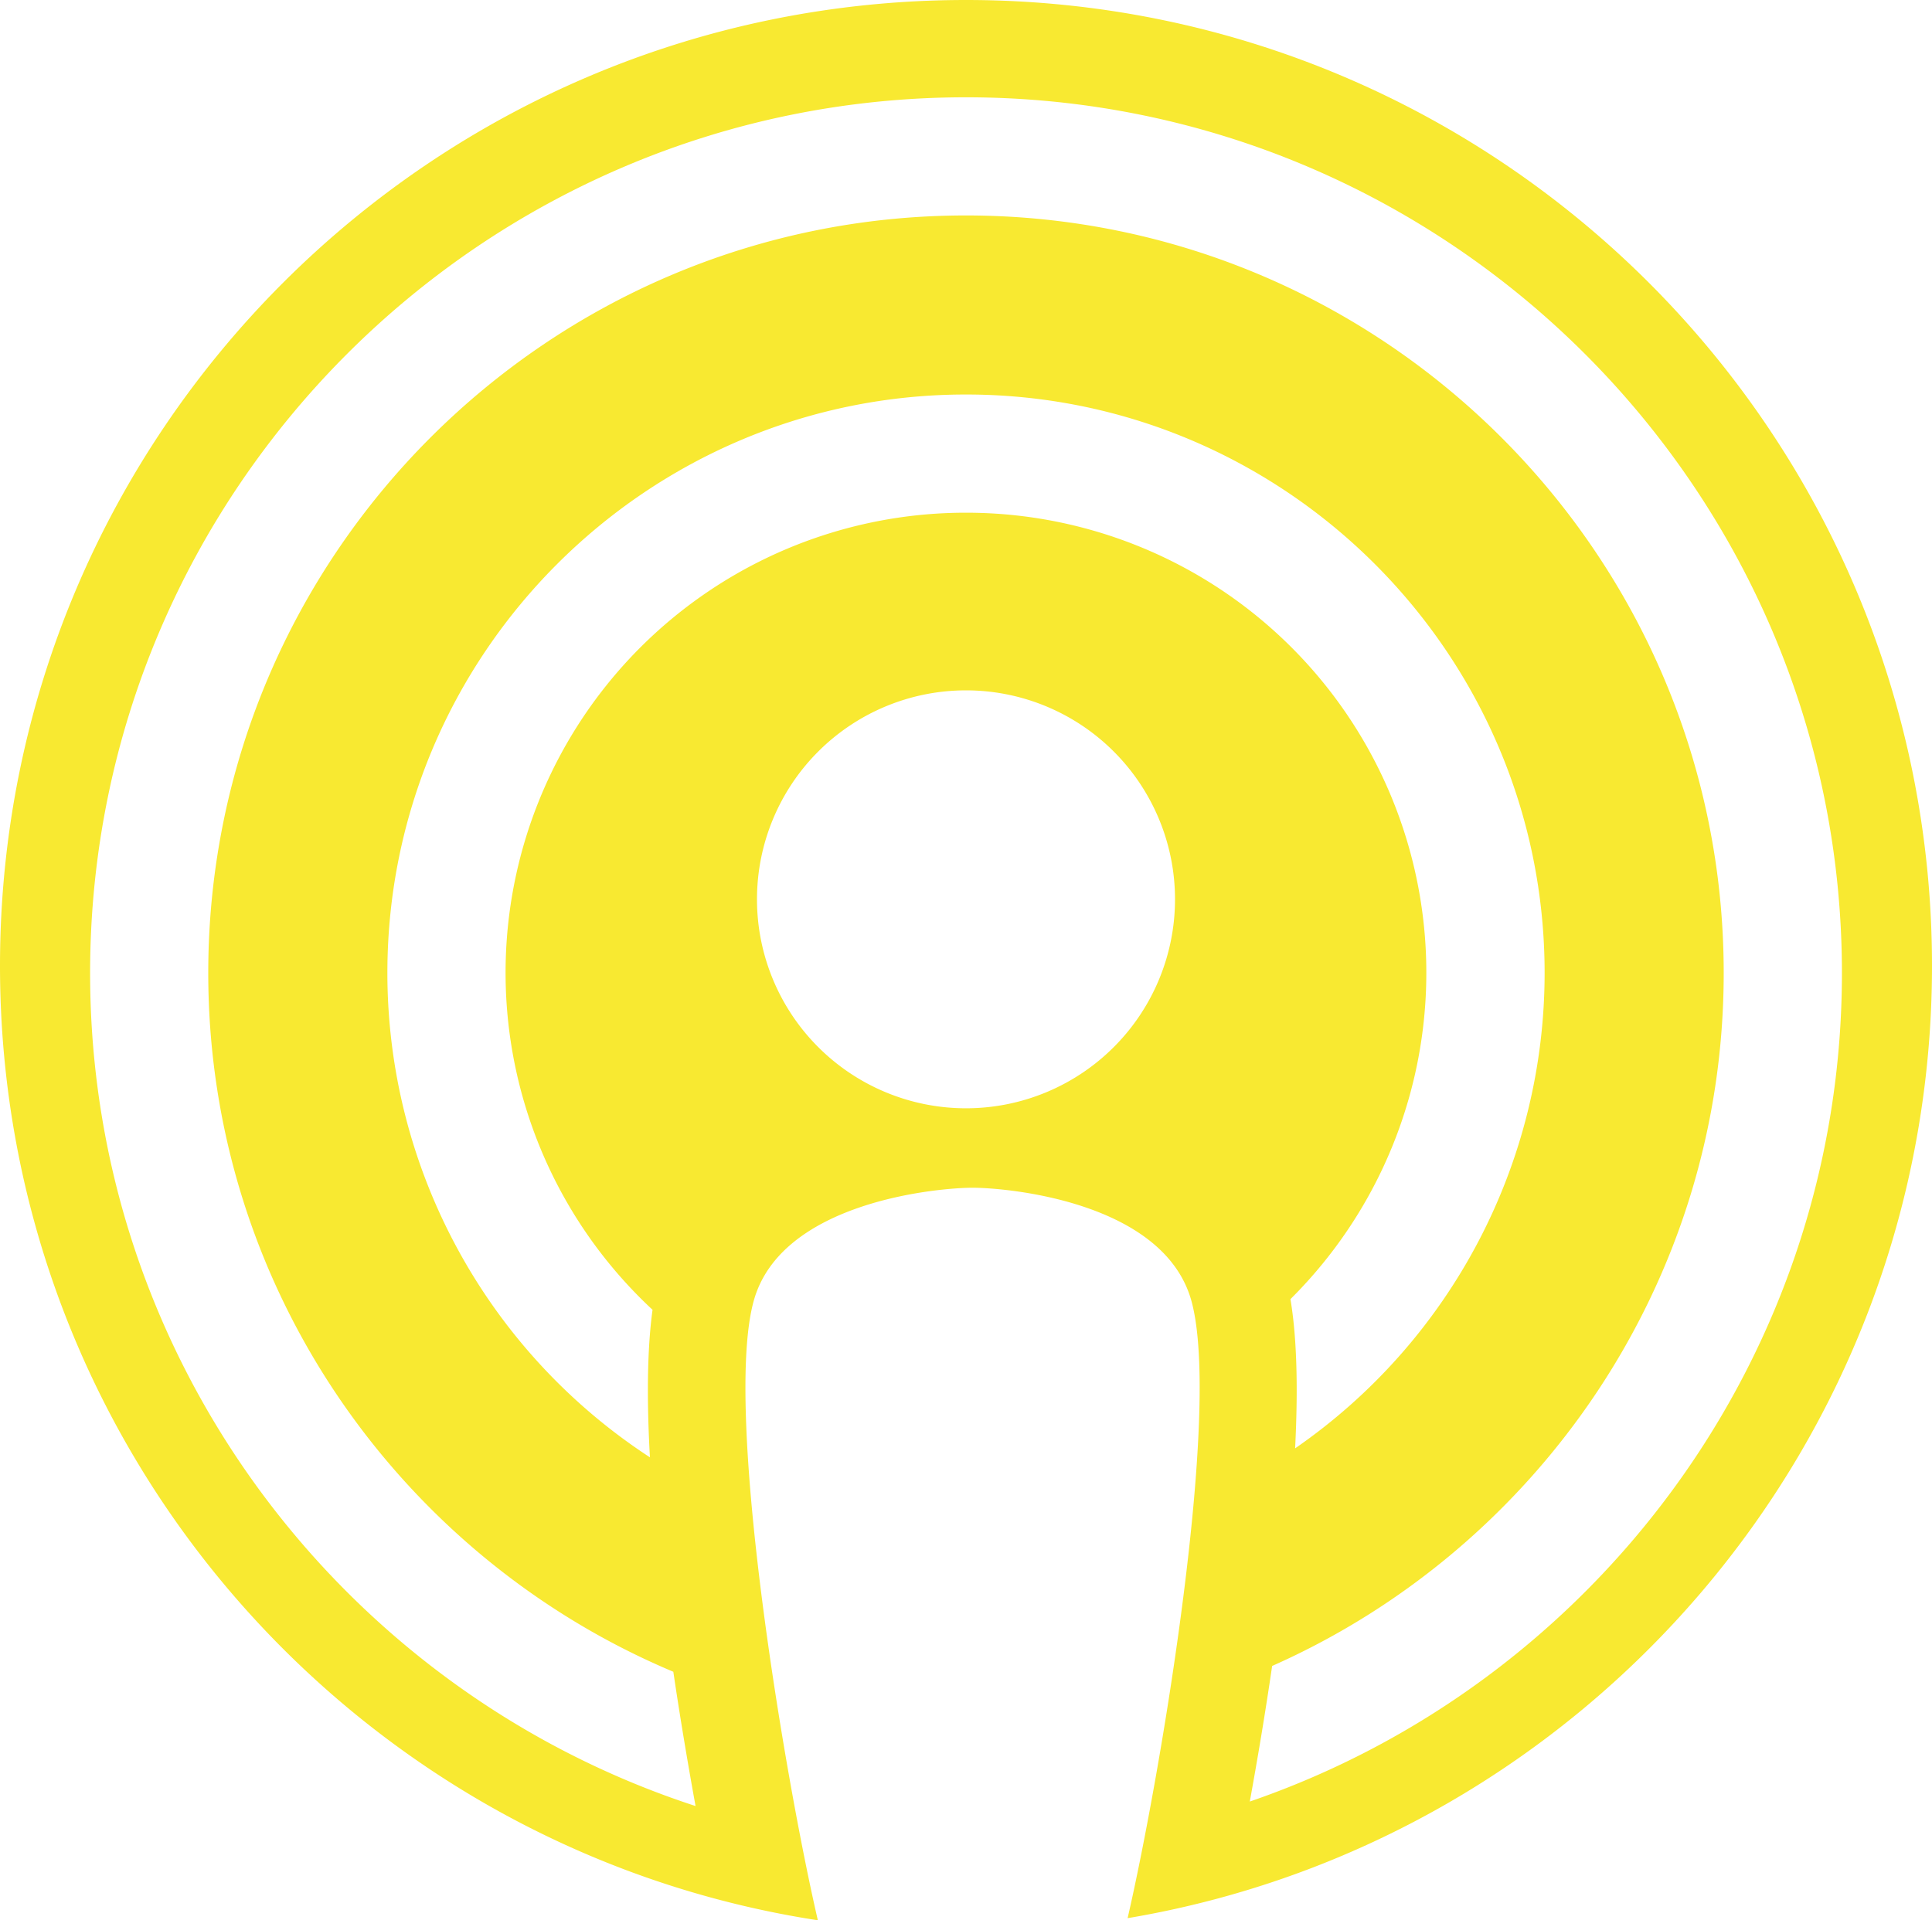 <svg xmlns="http://www.w3.org/2000/svg" viewBox="0 0 512 509.01"><defs><style>.cls-1{fill:#f8e931;}</style></defs><title>apple-pod</title><g id="Camada_2" data-name="Camada 2"><g id="Capa_1" data-name="Capa 1"><path class="cls-1" d="M256,0C114.62,0,0,114.62,0,256,0,384,94,490.12,216.74,509c-8.61-37.07-25.14-134.74-17-164.17,7.26-26.33,48.88-30,58-30s50.69,3.63,58,30c8.08,29.28-8.26,126.13-16.91,163.61C419.77,488.12,512,382.82,512,256,512,114.62,397.38,0,256,0Zm0,293.77a55.39,55.39,0,1,1,55.39-55.39A55.39,55.39,0,0,1,256,293.77Zm0-157.87a121.94,121.94,0,0,0-83.07,211.28c-1.46,10.71-1.53,24.27-.69,39.11a153.33,153.33,0,0,1-69.58-128.38c0-84.55,68.79-153.34,153.34-153.34s153.34,68.79,153.34,153.34a153.19,153.19,0,0,1-66.12,126c.77-15.23.54-29-1.24-39.55A121.94,121.94,0,0,0,256,135.9Zm75.21,341.63c2-11,4.07-23.23,5.92-35.94C407.55,410.36,456.8,339.77,456.8,257.91c0-110.73-90.08-200.8-200.8-200.8S55.19,147.18,55.19,257.91c0,83.24,50.93,154.82,123.25,185.22,1.86,12.61,3.92,24.75,5.89,35.59C91.31,448.44,23.88,360.9,23.88,257.91,23.88,129.91,128,25.79,256,25.79S488.13,129.91,488.13,257.91C488.13,359.59,422.41,446.2,331.21,477.53Z"/></g></g></svg>